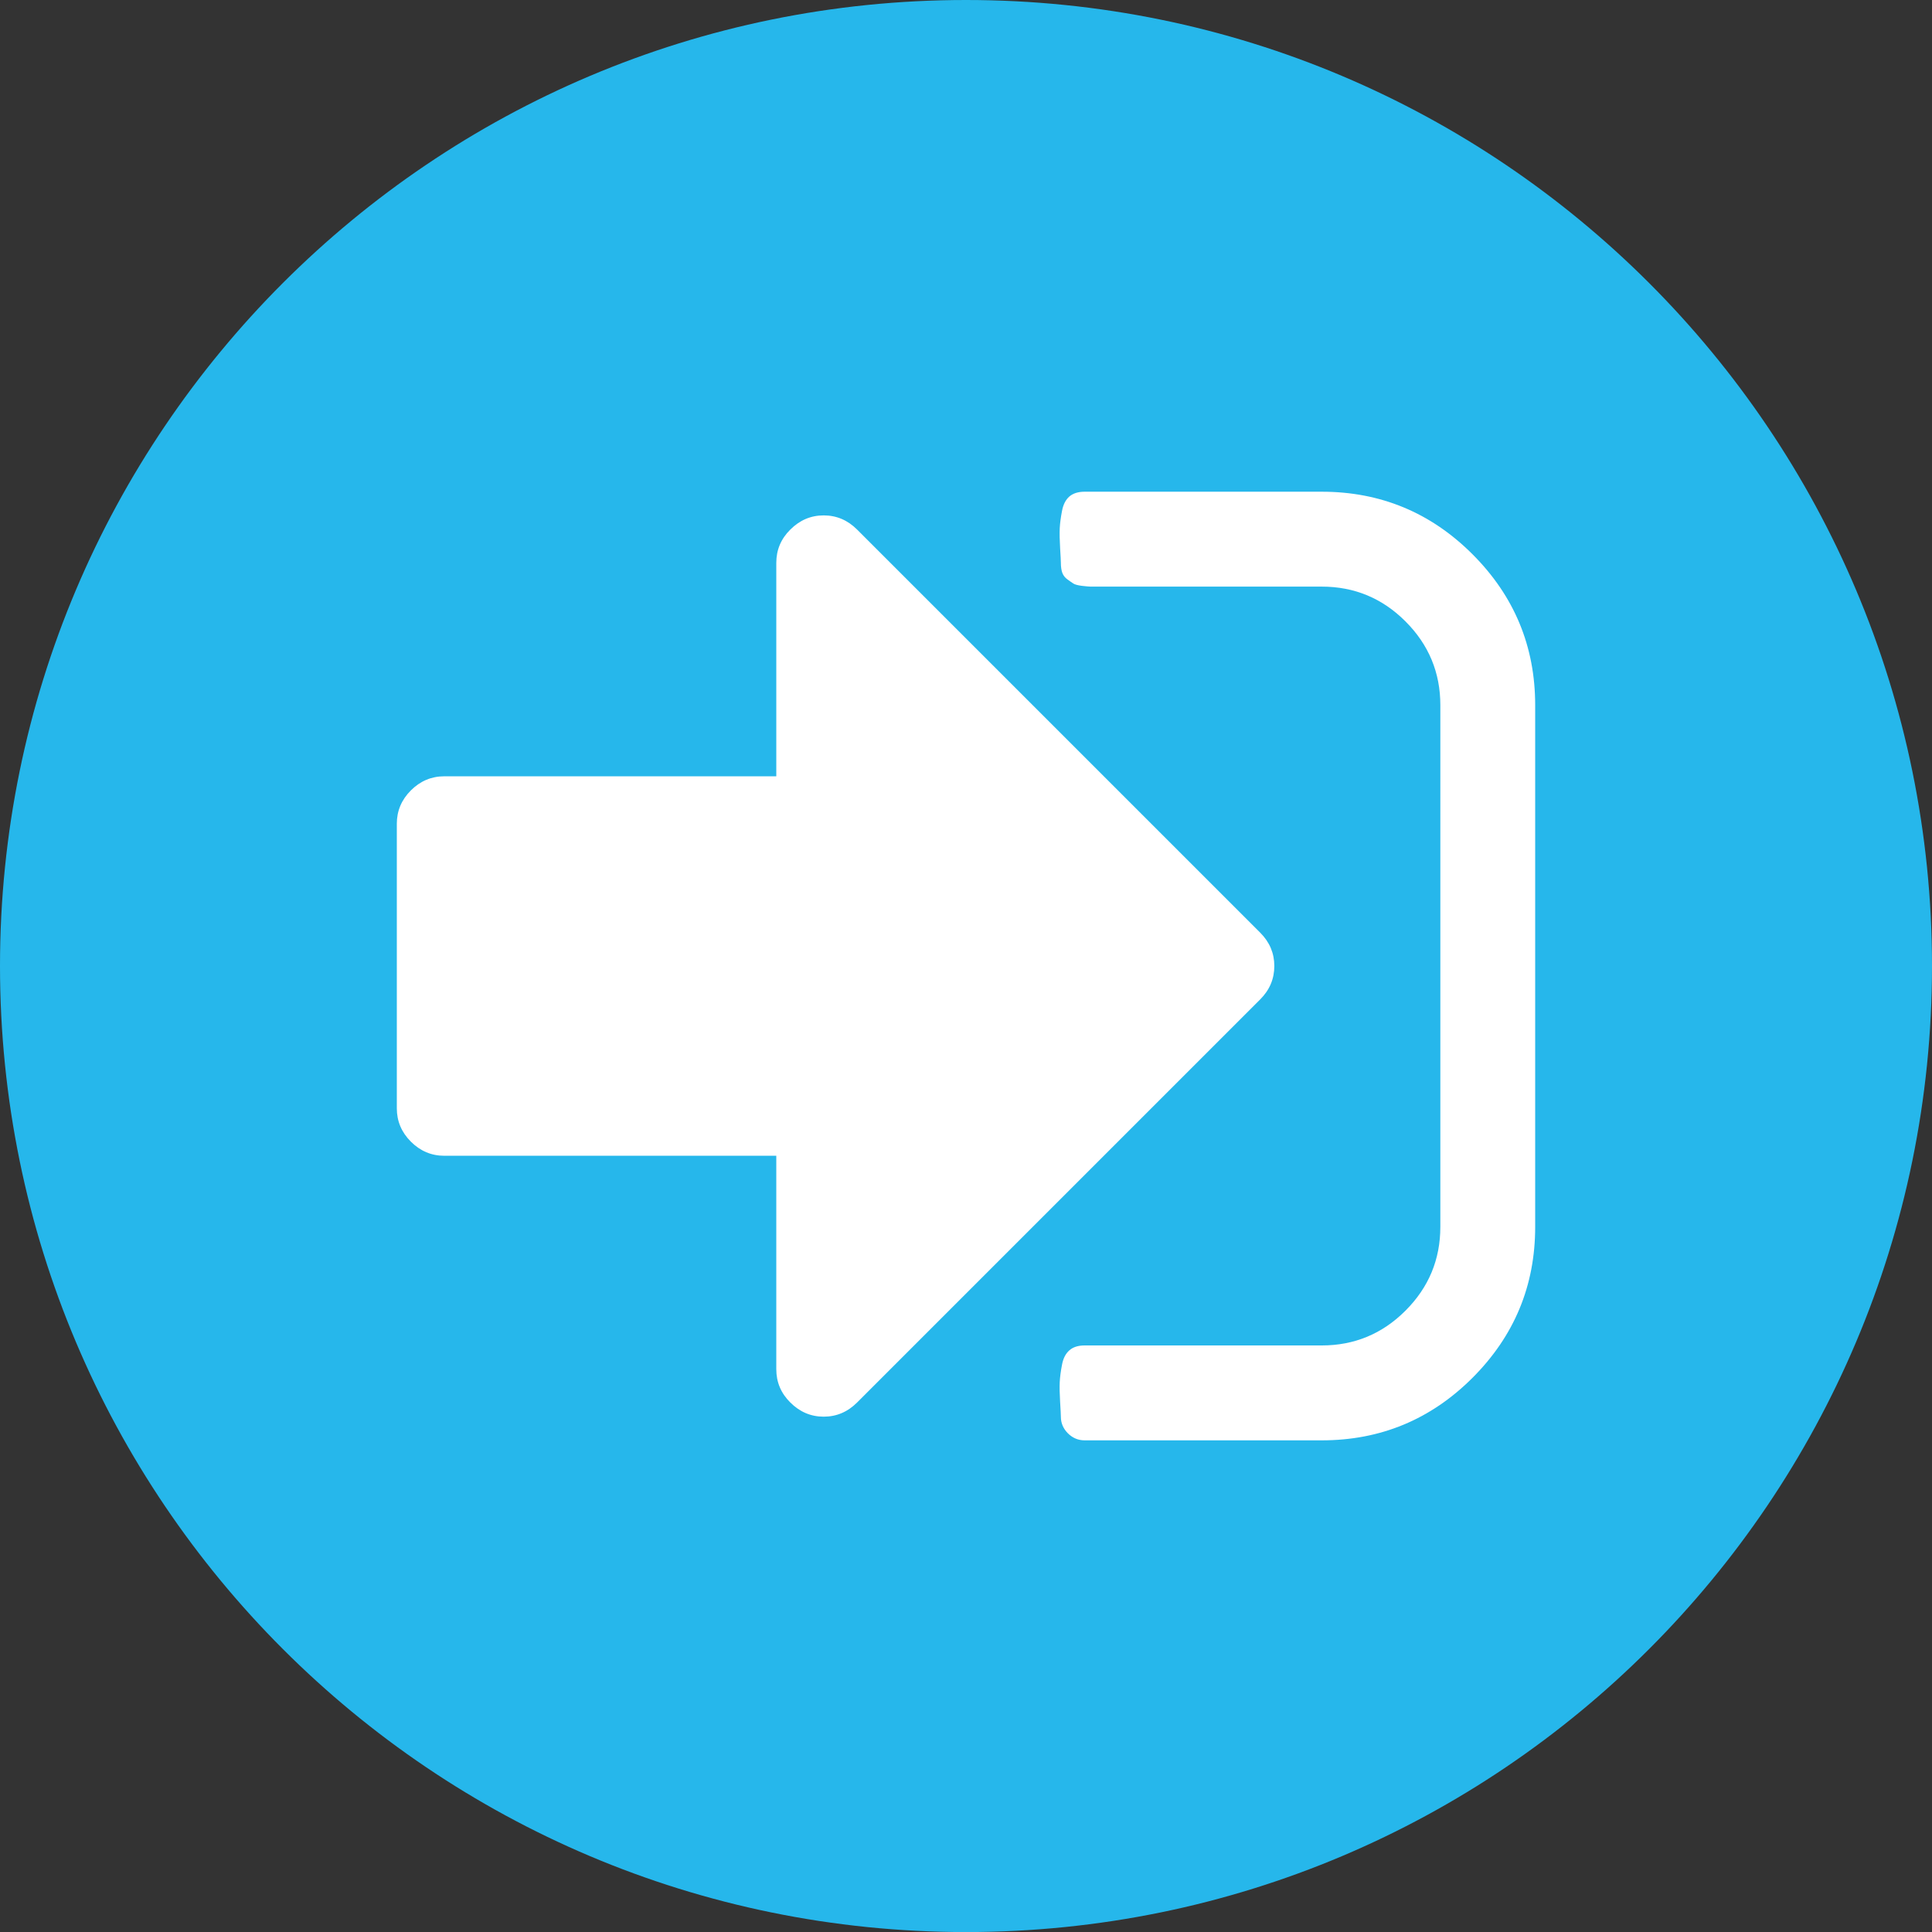 <?xml version="1.0" encoding="utf-8"?>
<!-- Generator: Adobe Illustrator 15.0.0, SVG Export Plug-In . SVG Version: 6.00 Build 0)  -->
<!DOCTYPE svg PUBLIC "-//W3C//DTD SVG 1.1//EN" "http://www.w3.org/Graphics/SVG/1.1/DTD/svg11.dtd">
<svg version="1.1" id="Layer_1" xmlns="http://www.w3.org/2000/svg" xmlns:xlink="http://www.w3.org/1999/xlink" x="0px" y="0px"
	 width="612px" height="612.019px" viewBox="0 0 612 612.019" enable-background="new 0 0 612 612.019" xml:space="preserve">
<rect x="0" y="0" width="612" height="612.019" fill="#333333" stroke="none"/>
<g>
	<path fill="#26B7EB" d="M305.991,0C137.002,0,0,137.008,0,306.001c0,169.006,137.002,306.018,305.991,306.018
		C474.999,612.019,612,475.007,612,306.001C612,137.008,474.999,0,305.991,0"/>
</g>
<g enable-background="new    ">
	<path fill="#FFFFFF" d="M403.668,305.992c0,4.075-1.488,7.603-4.467,10.58L271.498,444.275c-2.979,2.979-6.505,4.485-10.58,4.485
		c-4.057,0-7.583-1.506-10.562-4.485c-2.979-2.944-4.45-6.47-4.45-10.545v-67.617H140.73c-4.075,0-7.601-1.507-10.562-4.45
		c-2.979-2.979-4.469-6.506-4.469-10.579v-90.147c0-4.073,1.489-7.6,4.469-10.578c2.961-2.944,6.486-4.451,10.562-4.451h105.176
		v-67.616c0-4.075,1.471-7.603,4.45-10.545c2.979-2.979,6.505-4.485,10.562-4.485c4.075,0,7.601,1.506,10.58,4.485l127.703,127.701
		C402.18,298.426,403.668,301.954,403.668,305.992z M486.3,223.379v165.262c0,18.625-6.608,34.545-19.841,47.794
		c-13.215,13.214-29.153,19.823-47.778,19.823h-75.114c-2.038,0-3.801-0.753-5.29-2.228c-1.489-1.506-2.226-3.25-2.226-5.271
		c0-0.651-0.086-2.19-0.239-4.726c-0.153-2.499-0.189-4.553-0.121-6.196c0.086-1.643,0.326-3.491,0.721-5.512
		c0.376-2.054,1.163-3.561,2.345-4.589c1.164-1.026,2.772-1.54,4.811-1.54h75.114c10.34,0,19.173-3.663,26.535-11.023
		c7.359-7.36,11.04-16.194,11.04-26.533V223.379c0-10.34-3.681-19.173-11.04-26.534c-7.362-7.36-16.195-11.023-26.535-11.023h-67.6
		c-0.172,0-1.027,0-2.585,0c-1.575,0-2.586,0-3.047,0c-0.479,0-1.389-0.103-2.706-0.239c-1.334-0.171-2.224-0.411-2.703-0.719
		c-0.463-0.309-1.096-0.72-1.884-1.303c-0.771-0.548-1.318-1.232-1.644-2.087c-0.307-0.855-0.462-1.918-0.462-3.184
		c0-0.618-0.086-2.191-0.239-4.691s-0.189-4.588-0.121-6.23c0.086-1.644,0.326-3.458,0.721-5.512
		c0.376-2.021,1.163-3.562,2.345-4.59c1.164-0.992,2.772-1.506,4.811-1.506h75.114c18.625,0,34.563,6.608,47.778,19.824
		C479.691,188.835,486.3,204.754,486.3,223.379z"/>
</g>
</svg>
